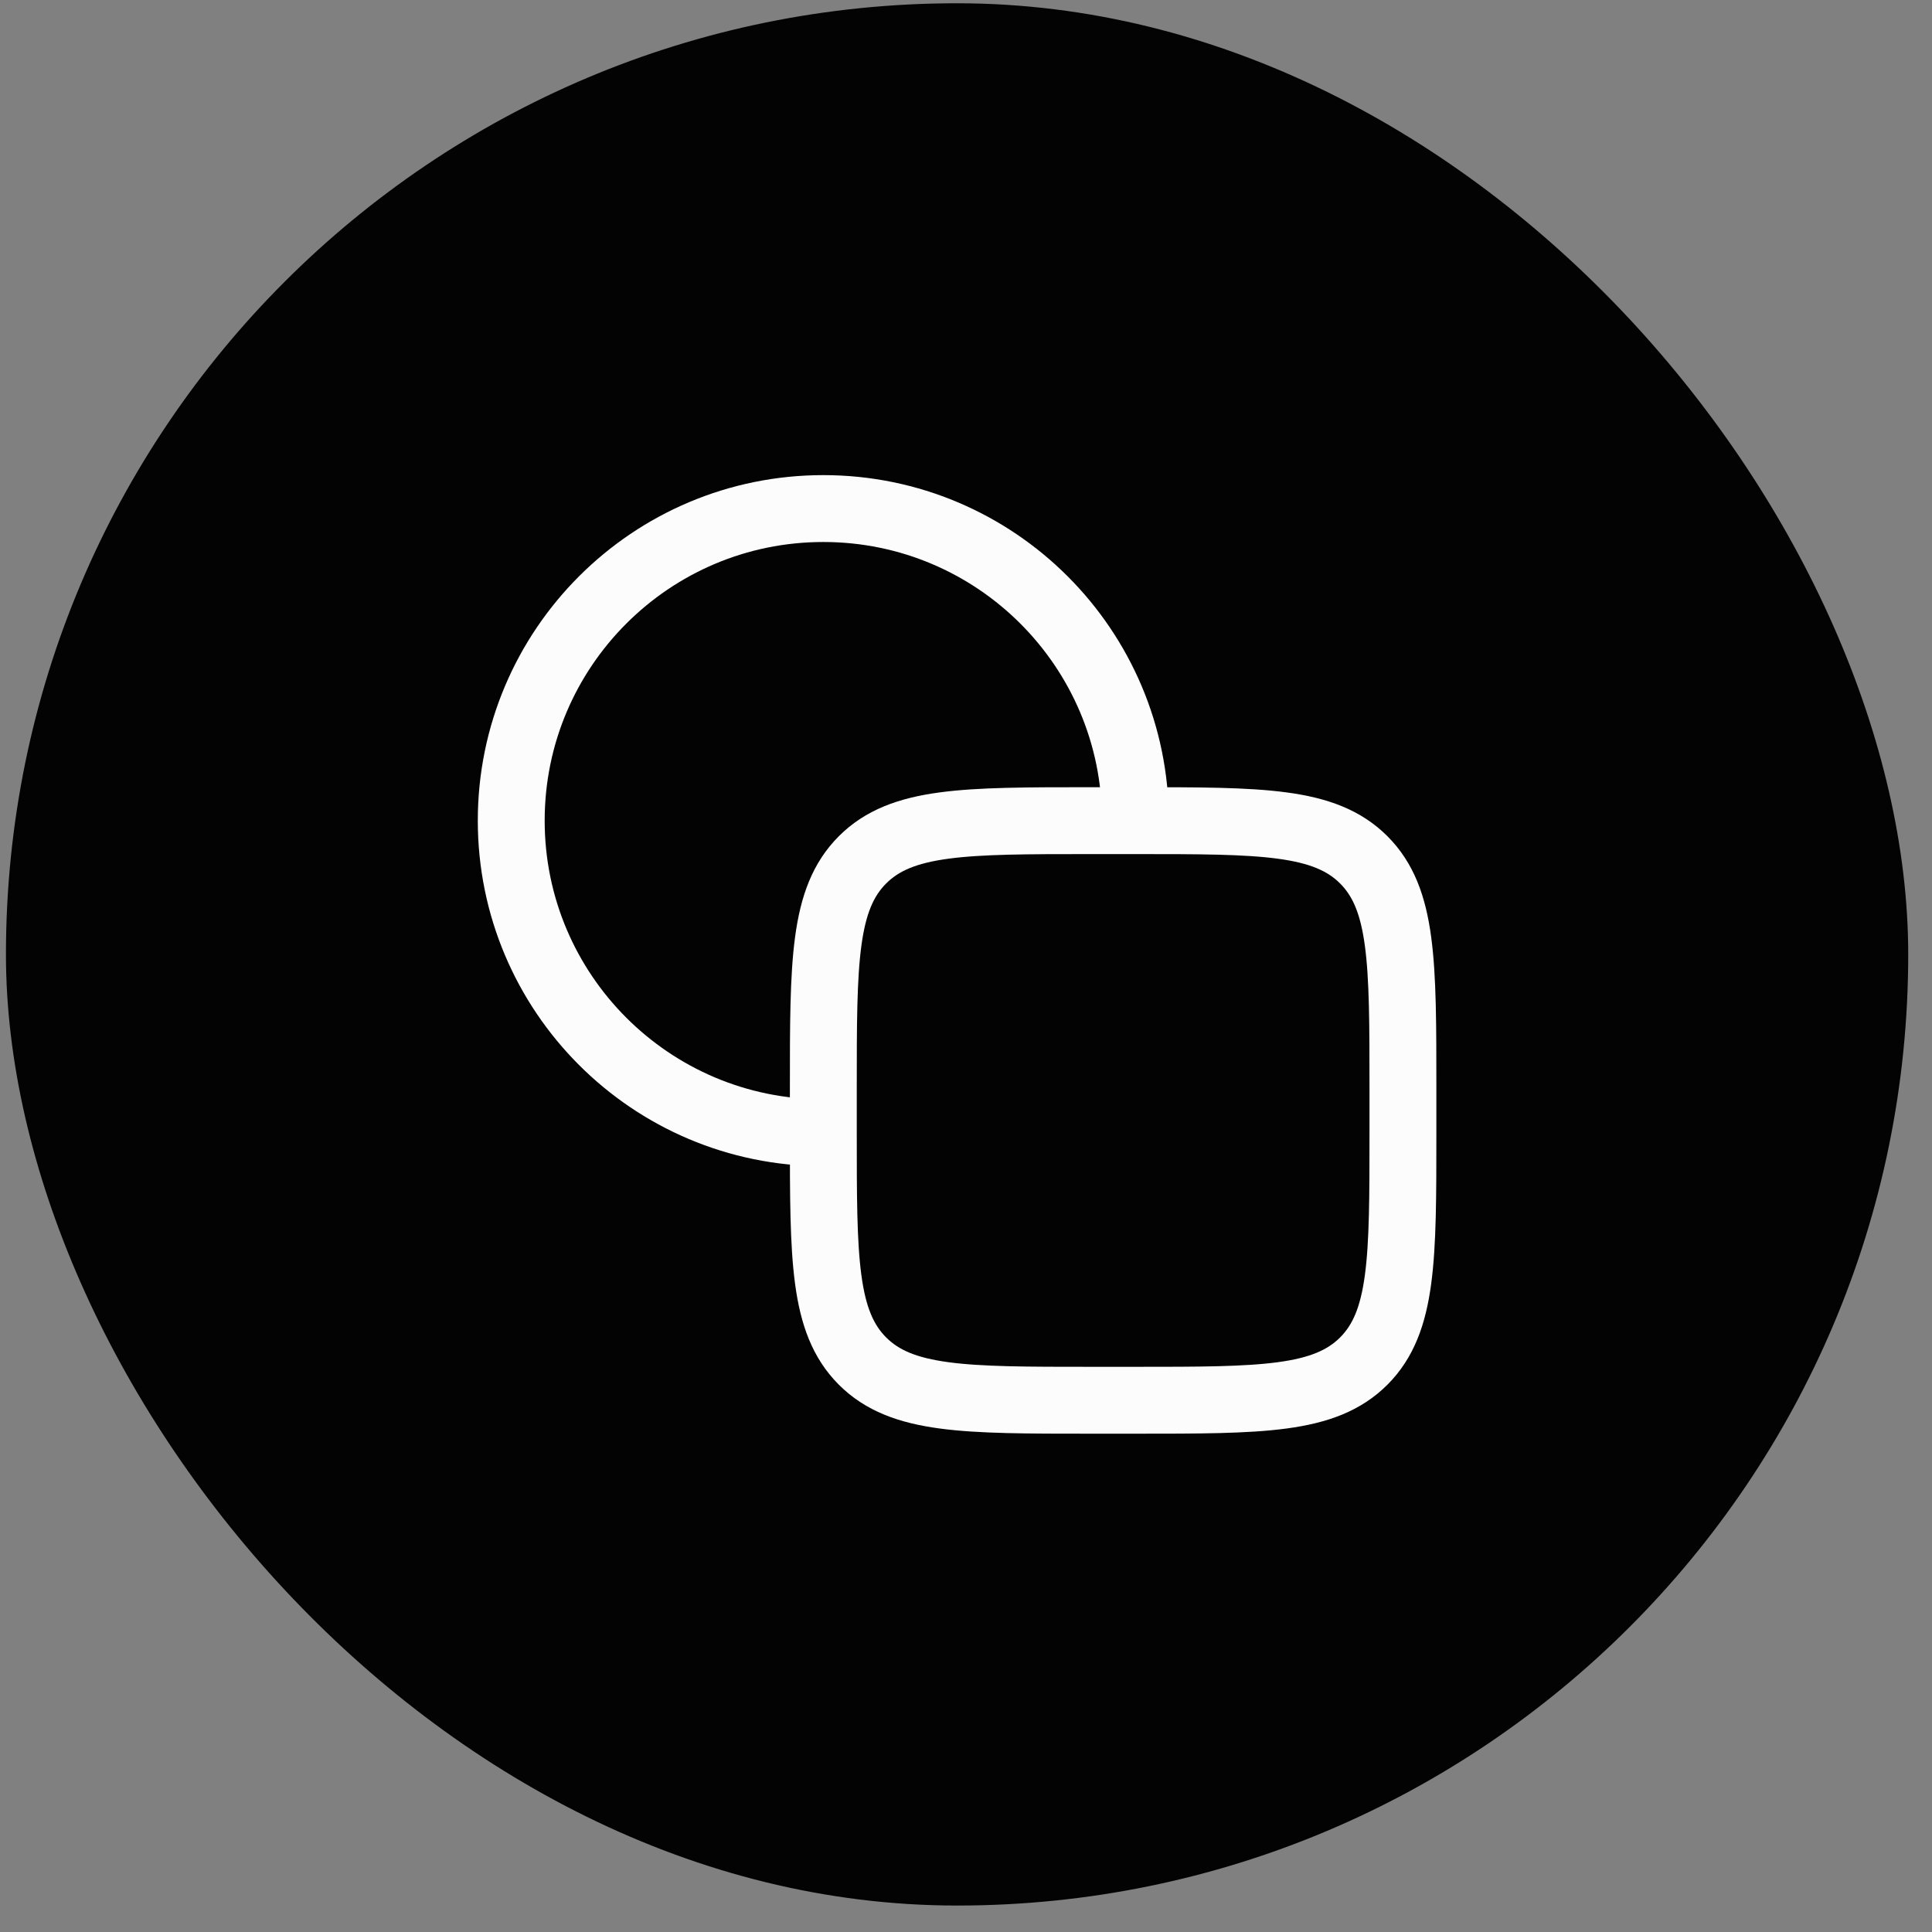 <svg width="65" height="65" viewBox="0 0 65 65" fill="none" xmlns="http://www.w3.org/2000/svg">
<rect x="0" y="0" width="65" height="65" fill="#808080" stroke="none"/>
<rect x="0.2" y="0.11" width="64" height="64" rx="32" fill="#030303"/>
<g clip-path="url(#clip0_1_1069)">
<g clip-path="url(#clip1_1_1069)">
<path d="M38.2 27.61C38.2 21.811 33.499 17.11 27.7 17.11C21.901 17.11 17.2 21.811 17.2 27.61C17.2 33.409 21.901 38.11 27.7 38.11" stroke="#FCFCFC" stroke-width="2.25"/>
<path d="M38.2 27.61H36.7C32.457 27.61 30.336 27.61 29.018 28.928C27.7 30.246 27.7 32.367 27.7 36.61V38.11C27.7 42.352 27.7 44.474 29.018 45.792C30.336 47.11 32.457 47.11 36.7 47.11H38.2C42.443 47.11 44.564 47.11 45.882 45.792C47.2 44.474 47.2 42.352 47.2 38.11V36.61C47.2 32.367 47.2 30.246 45.882 28.928C44.564 27.61 42.443 27.61 38.2 27.61Z" stroke="#FCFCFC" stroke-width="2.25"/>
</g>
</g>
<defs>
<clipPath id="clip0_1_1069">
<rect width="36" height="36" fill="white" transform="translate(14.2 14.11)"/>
</clipPath>
<clipPath id="clip1_1_1069">
<rect width="36" height="36" fill="white" transform="translate(14.2 14.11)"/>
</clipPath>
</defs>
</svg>

